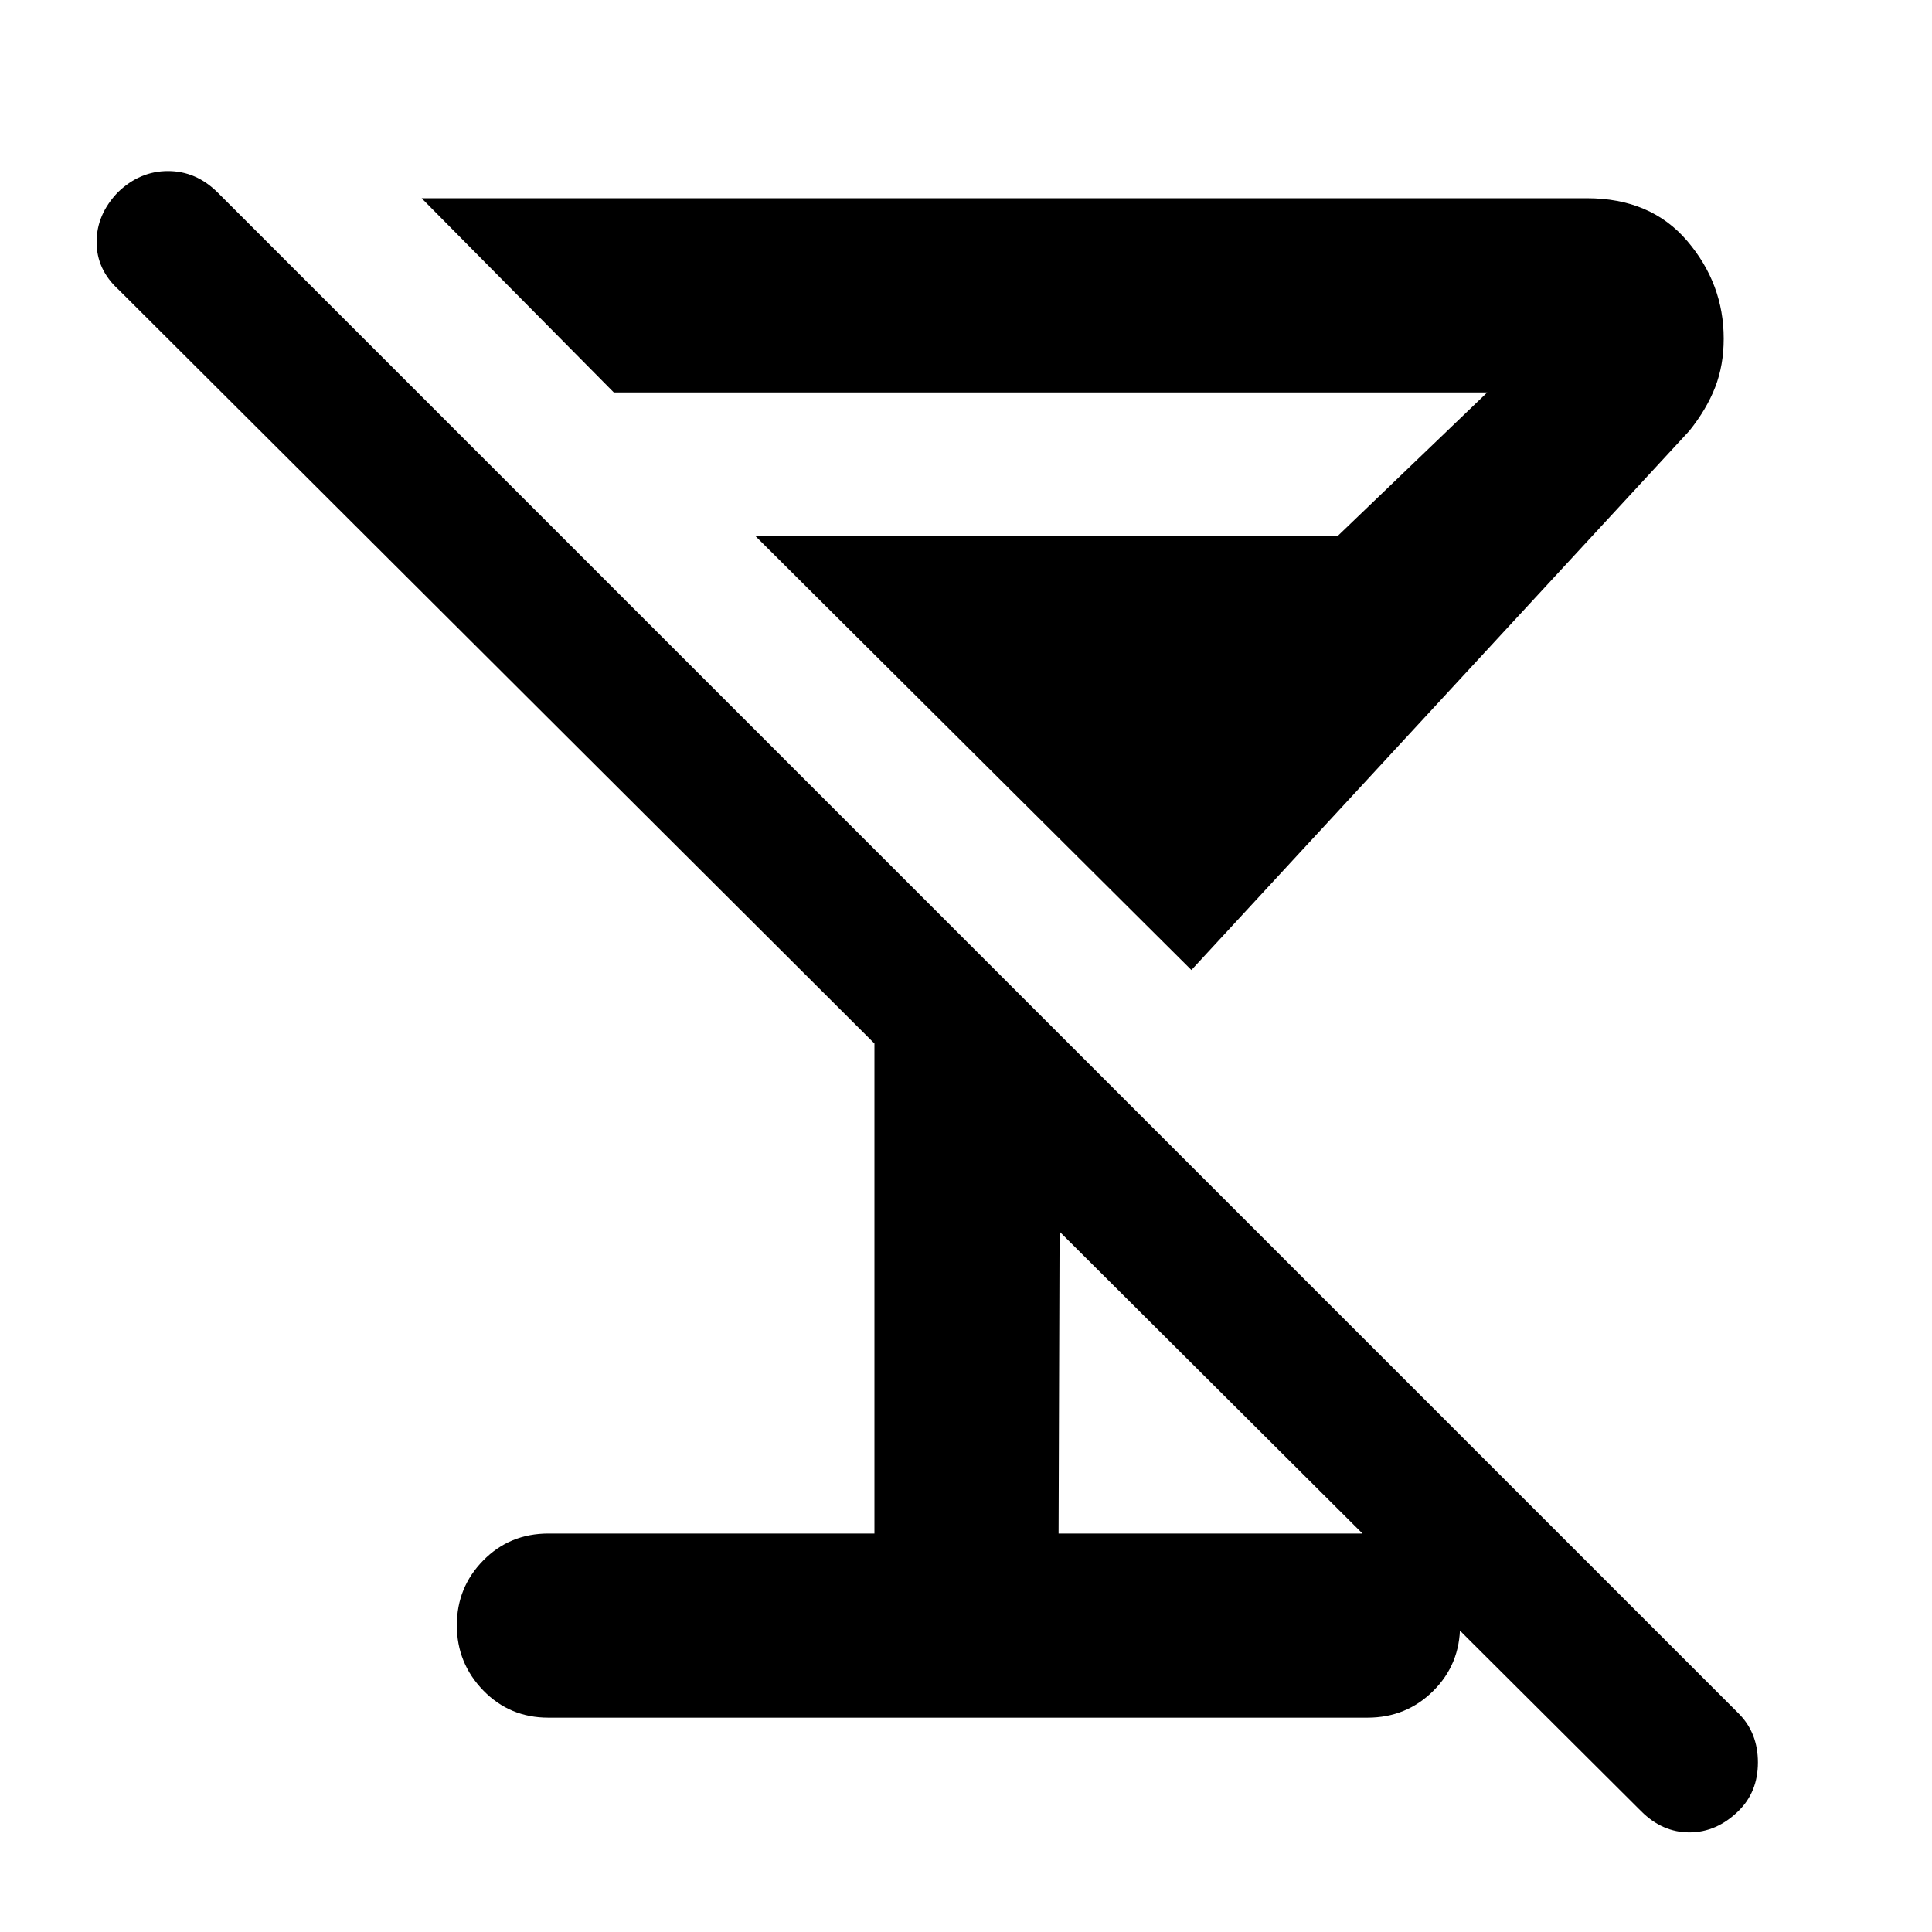 <svg xmlns="http://www.w3.org/2000/svg" height="48" viewBox="0 -960 960 960" width="48"><path d="M592-478 375.5-693.5h289L739-765H305l-95.5-96.5h579q31.8 0 49.9 21.27 18.1 21.27 18.1 48.52 0 13.21-4.25 24.14t-12.8 21.62L592-478ZM272.5-106.5q-19.25 0-32.37-13.53Q227-133.57 227-152.43q0-18.85 13.13-32.21Q253.25-198 272.5-198h162v-243.5L59-816q-11-10-11-23.73 0-13.74 10.61-24.77Q69.5-875 83.47-875q13.96 0 24.64 10.61l755.78 755.78q9.61 9.61 9.61 24.36T863.7-60q-10.81 10.5-24.25 10.5Q826-49.5 815.5-60l-289-288-.5 150h153.5q19.25 0 32.63 13.46 13.37 13.47 13.37 32.22 0 19.32-13.37 32.57-13.38 13.25-32.63 13.25h-407Z"/></svg>